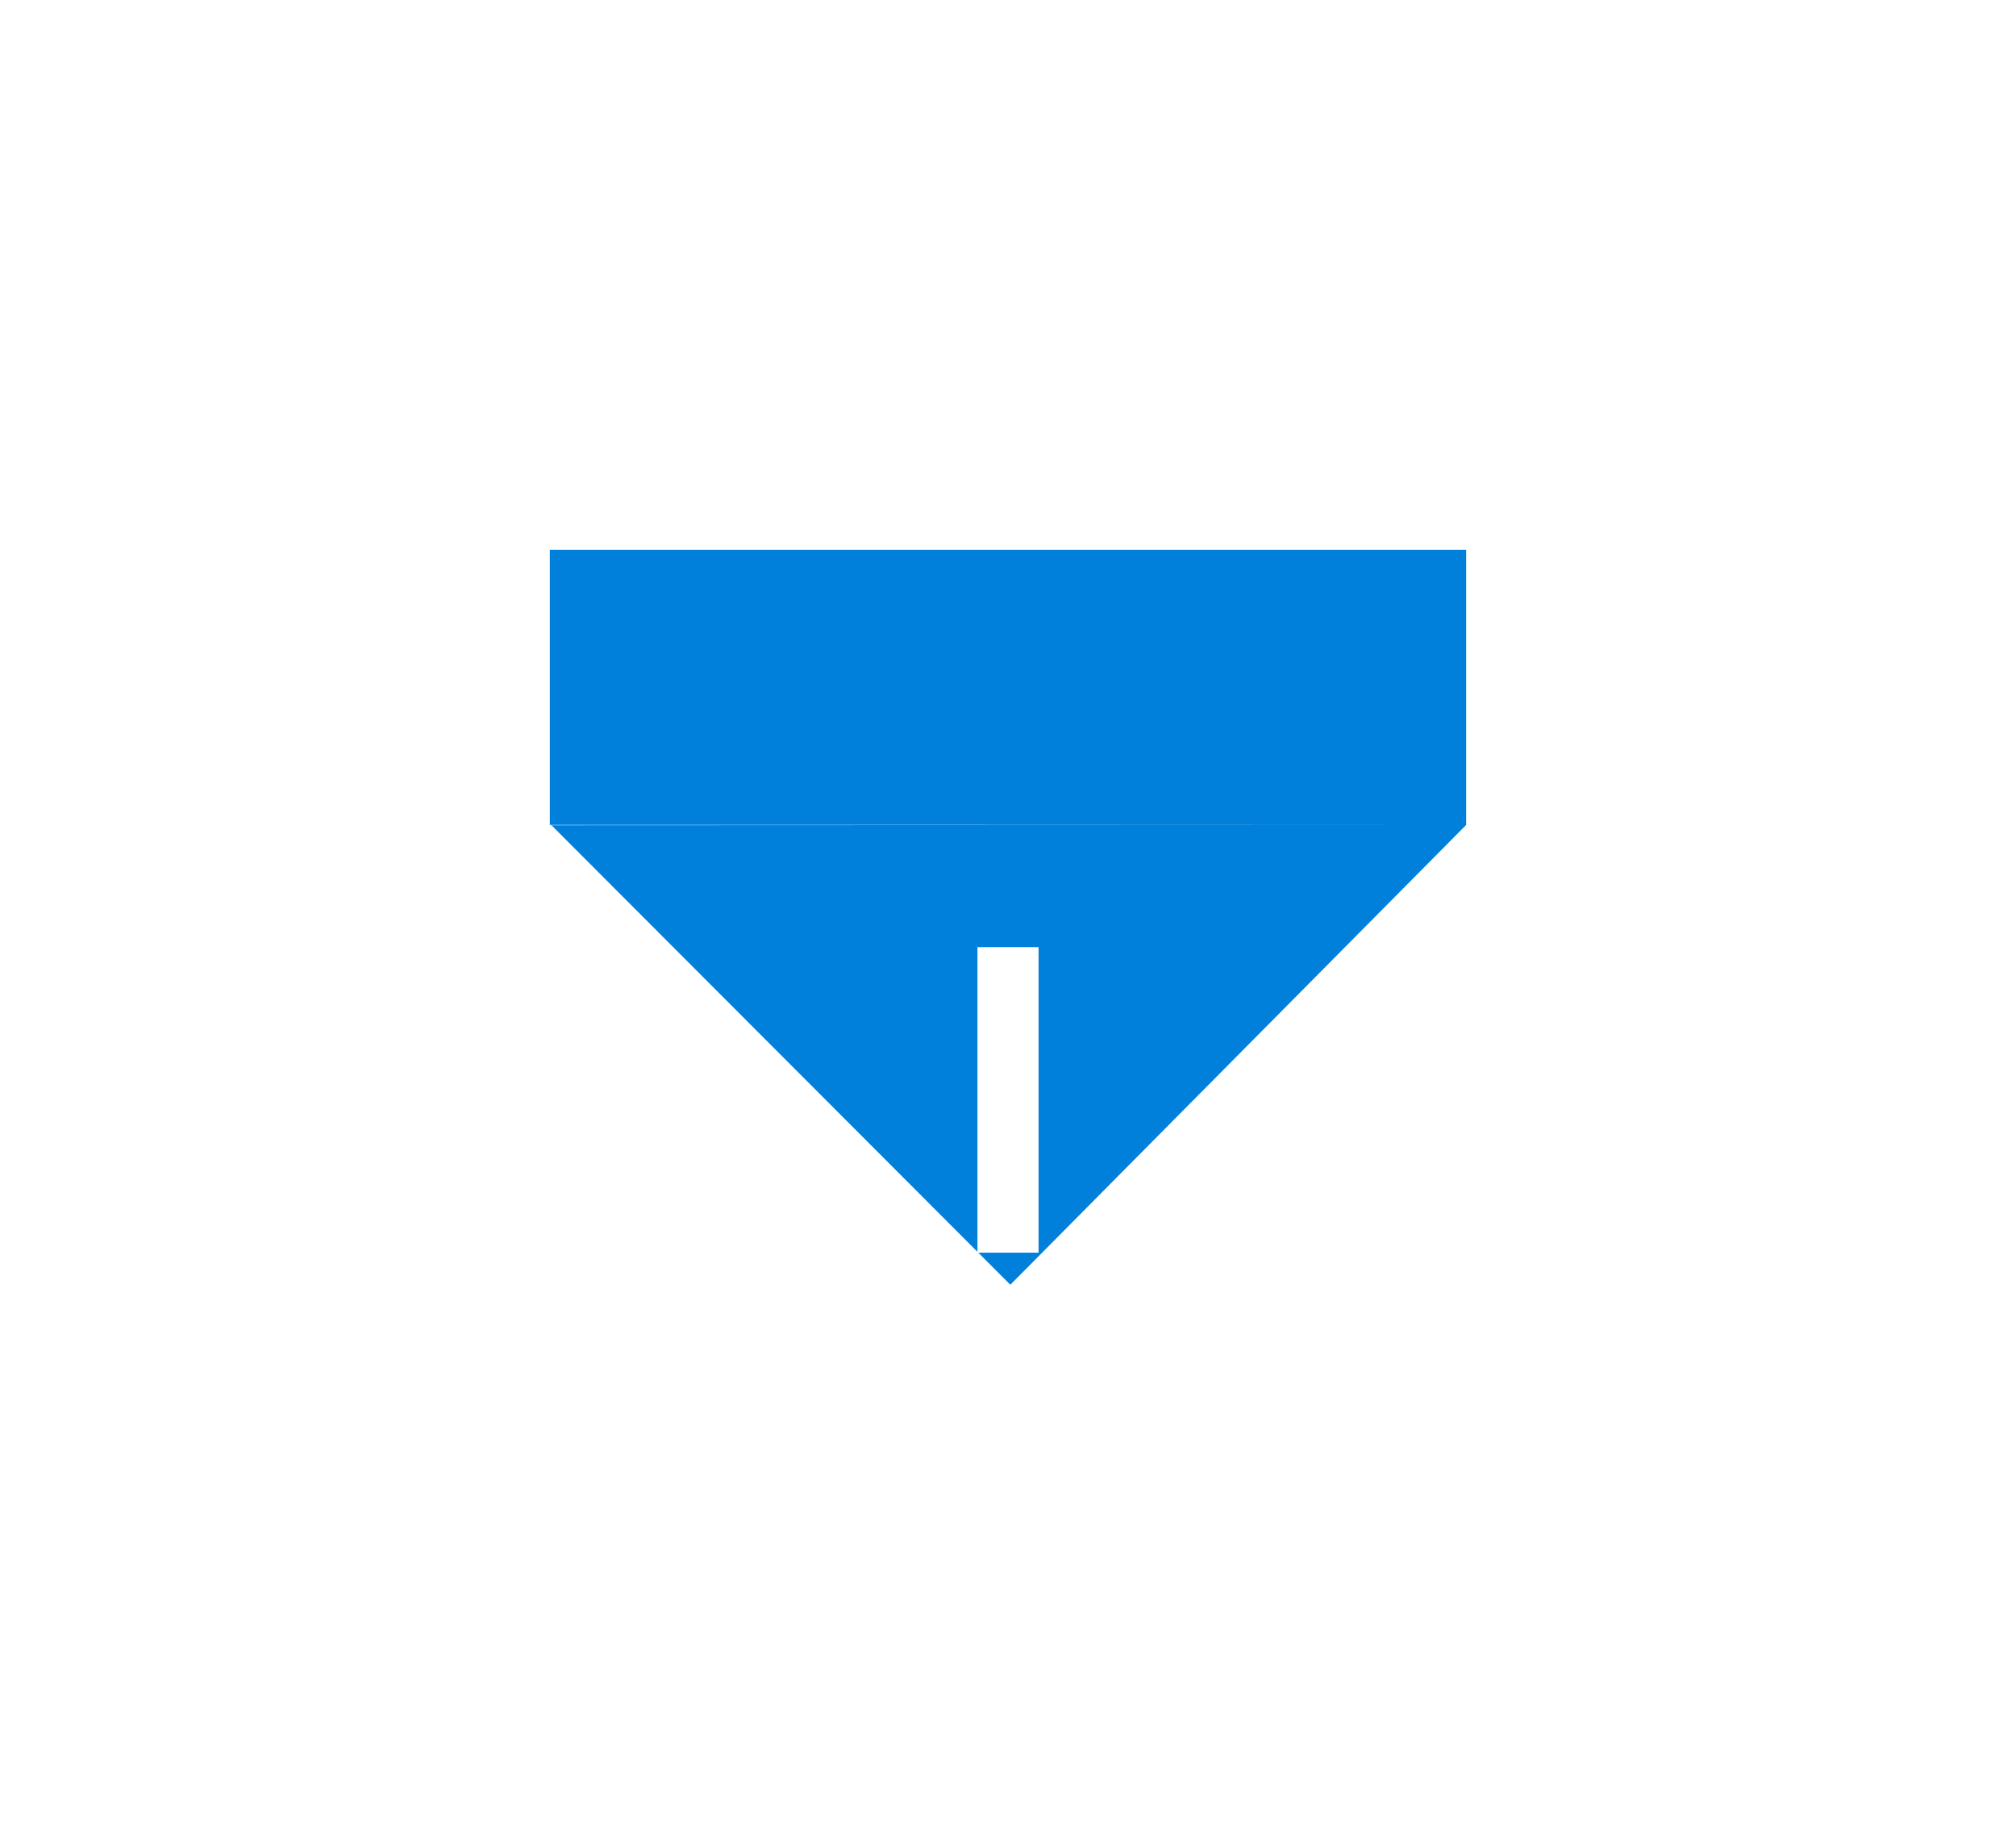 <svg xmlns="http://www.w3.org/2000/svg" xmlns:xlink="http://www.w3.org/1999/xlink" width="33" height="30.025" viewBox="0 0 33 30.025">
  <defs>
    <filter id="Union_13" x="0" y="0" width="33" height="30.025" filterUnits="userSpaceOnUse">
      <feOffset input="SourceAlpha"/>
      <feGaussianBlur stdDeviation="3" result="blur"/>
      <feFlood flood-opacity="0.161"/>
      <feComposite operator="in" in2="blur"/>
      <feComposite in="SourceGraphic"/>
    </filter>
  </defs>
  <g id="Group_24546" data-name="Group 24546" transform="translate(-419 -328)">
    <g transform="matrix(1, 0, 0, 1, 419, 328)" filter="url(#Union_13)">
      <path id="Union_13-2" data-name="Union 13" d="M-.972,4.506,14,4.5H-1V0H14V4.5L6.538,12.025Z" transform="translate(10 9)" fill="#007fdb"/>
    </g>
    <line id="Line_1392" data-name="Line 1392" y1="5" transform="translate(435.5 343.5)" fill="none" stroke="#fff" stroke-width="1"/>
  </g>
</svg>
